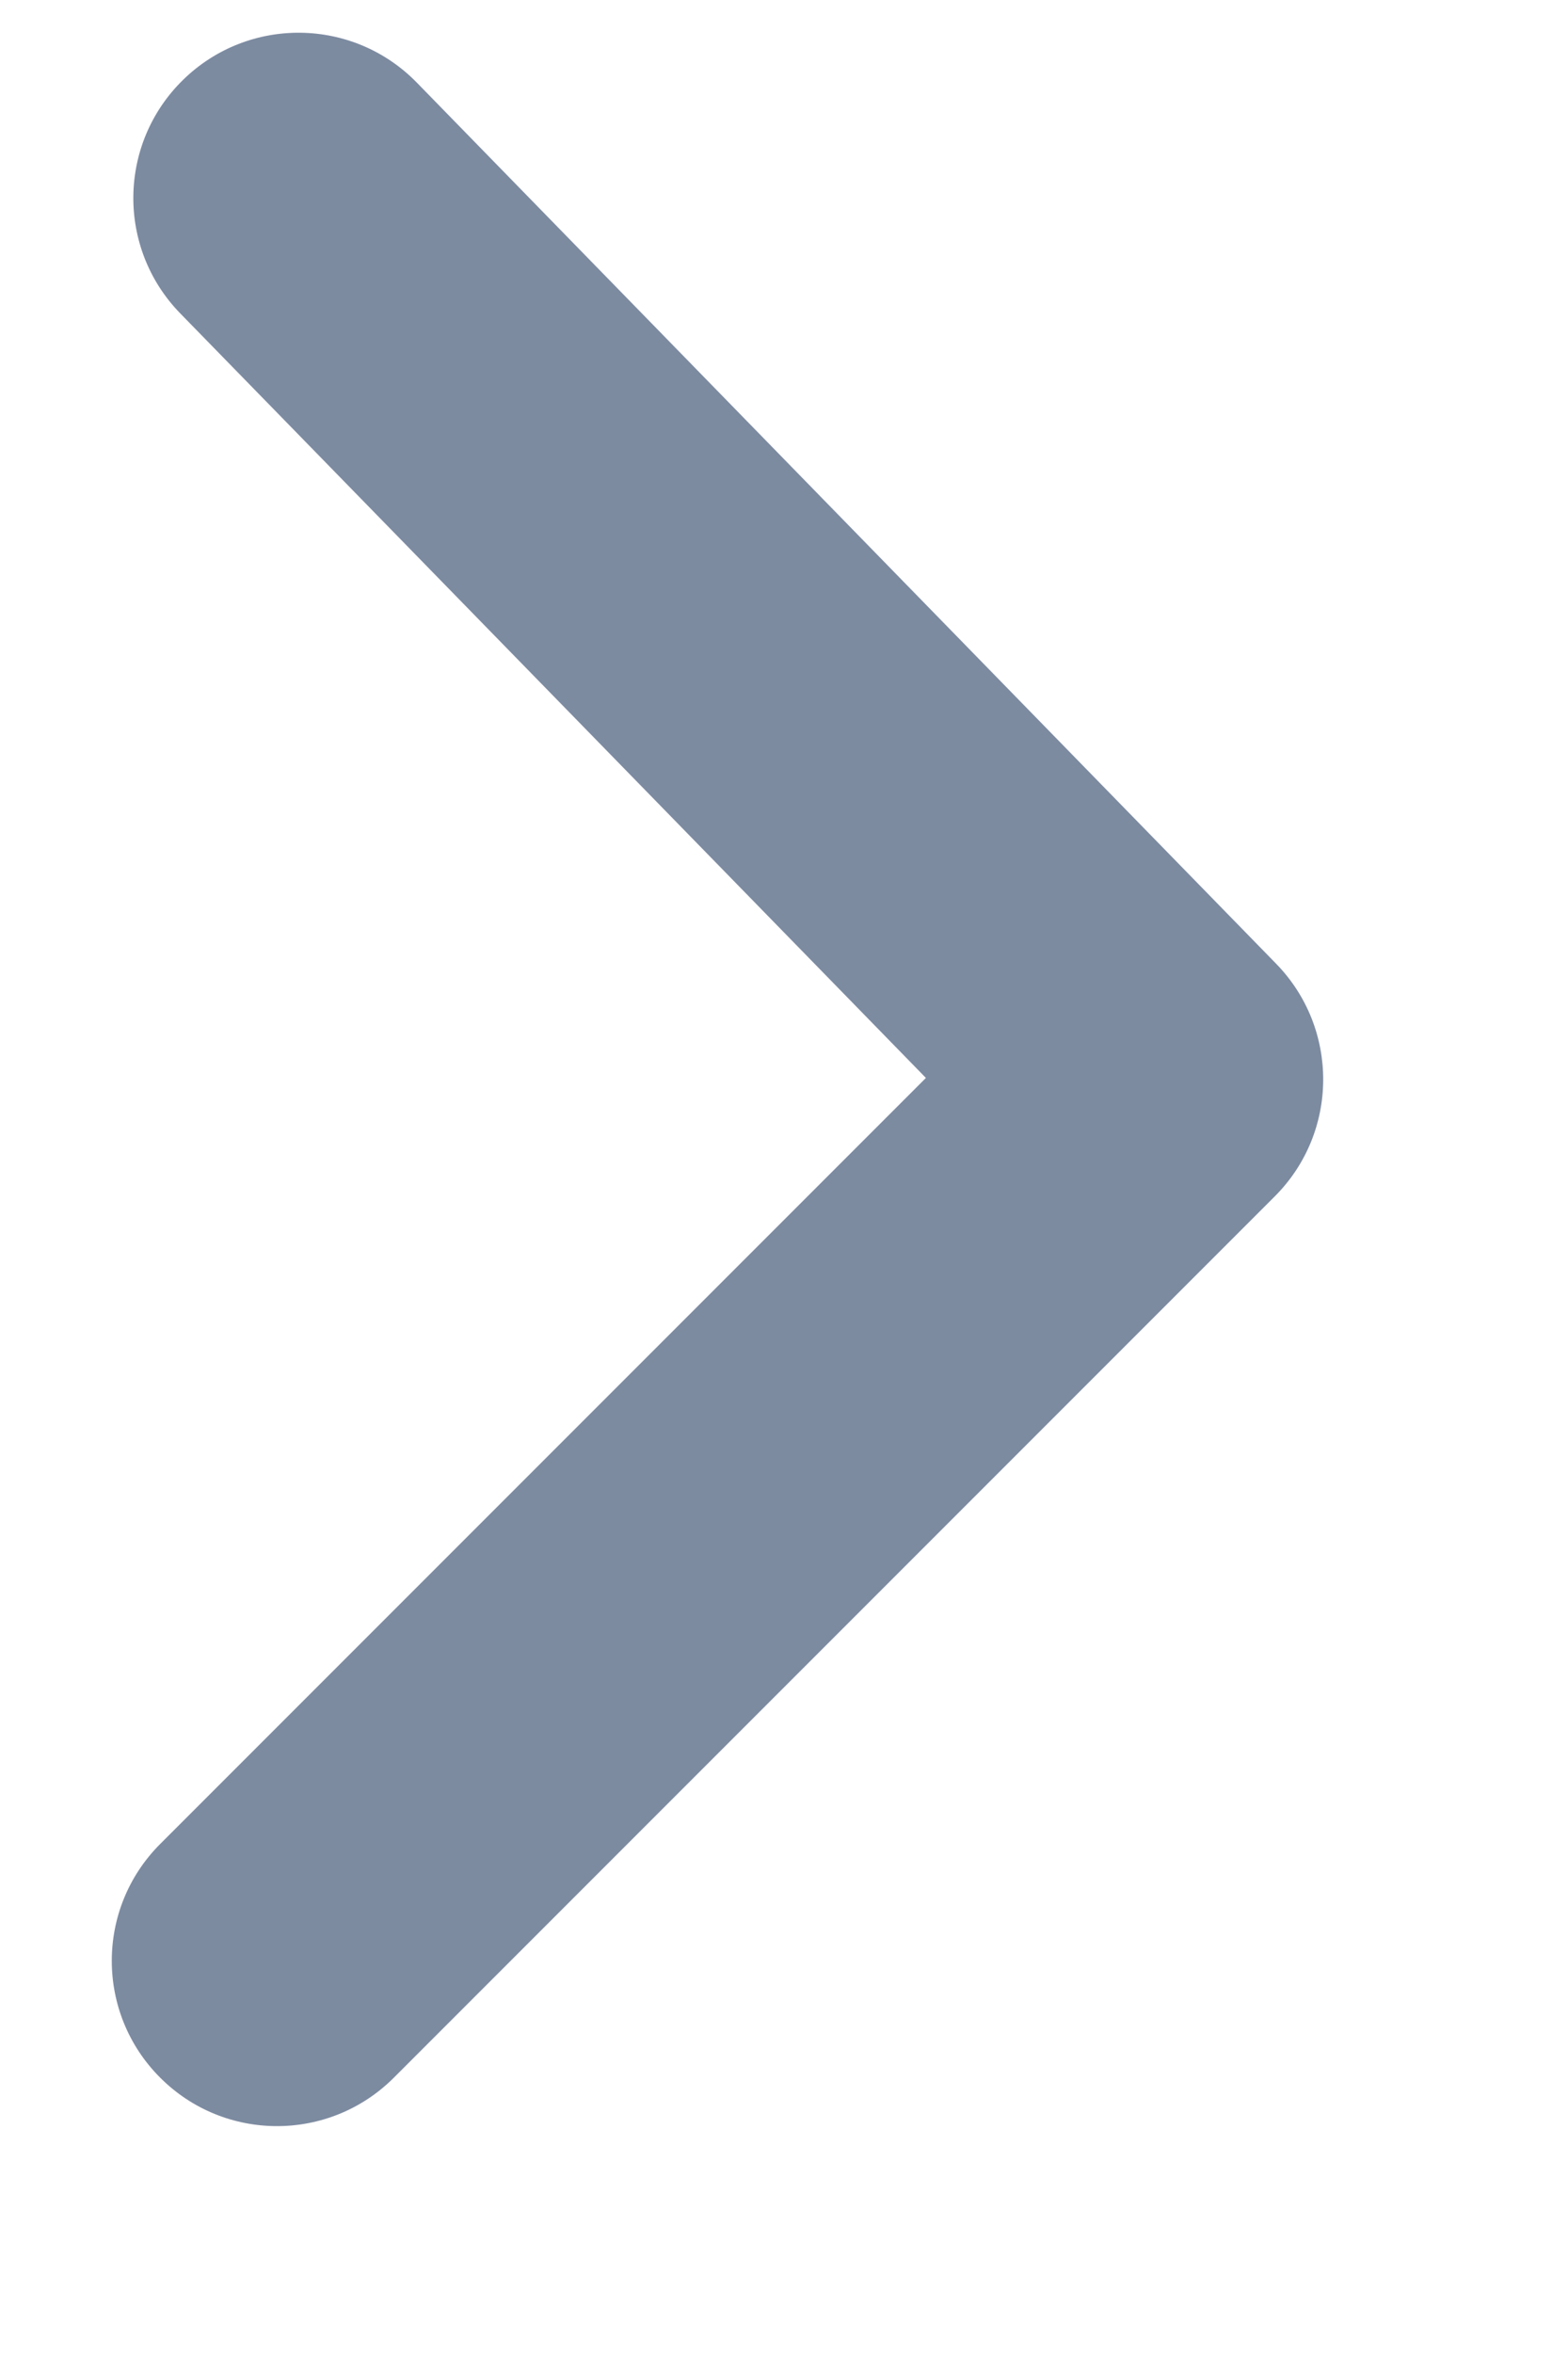 <svg width="6" height="9" viewBox="0 0 6 9" fill="none" xmlns="http://www.w3.org/2000/svg">
<path d="M0.613 7.053C0.366 7.3 0.366 7.7 0.613 7.947C0.86 8.194 1.26 8.194 1.507 7.947L4.878 4.576C5.123 4.331 5.125 3.935 4.884 3.687L1.595 0.316C1.351 0.066 0.951 0.061 0.701 0.305C0.451 0.549 0.446 0.949 0.69 1.199L3.543 4.123L0.613 7.053Z" fill="#7D8BA1"/>
</svg>
